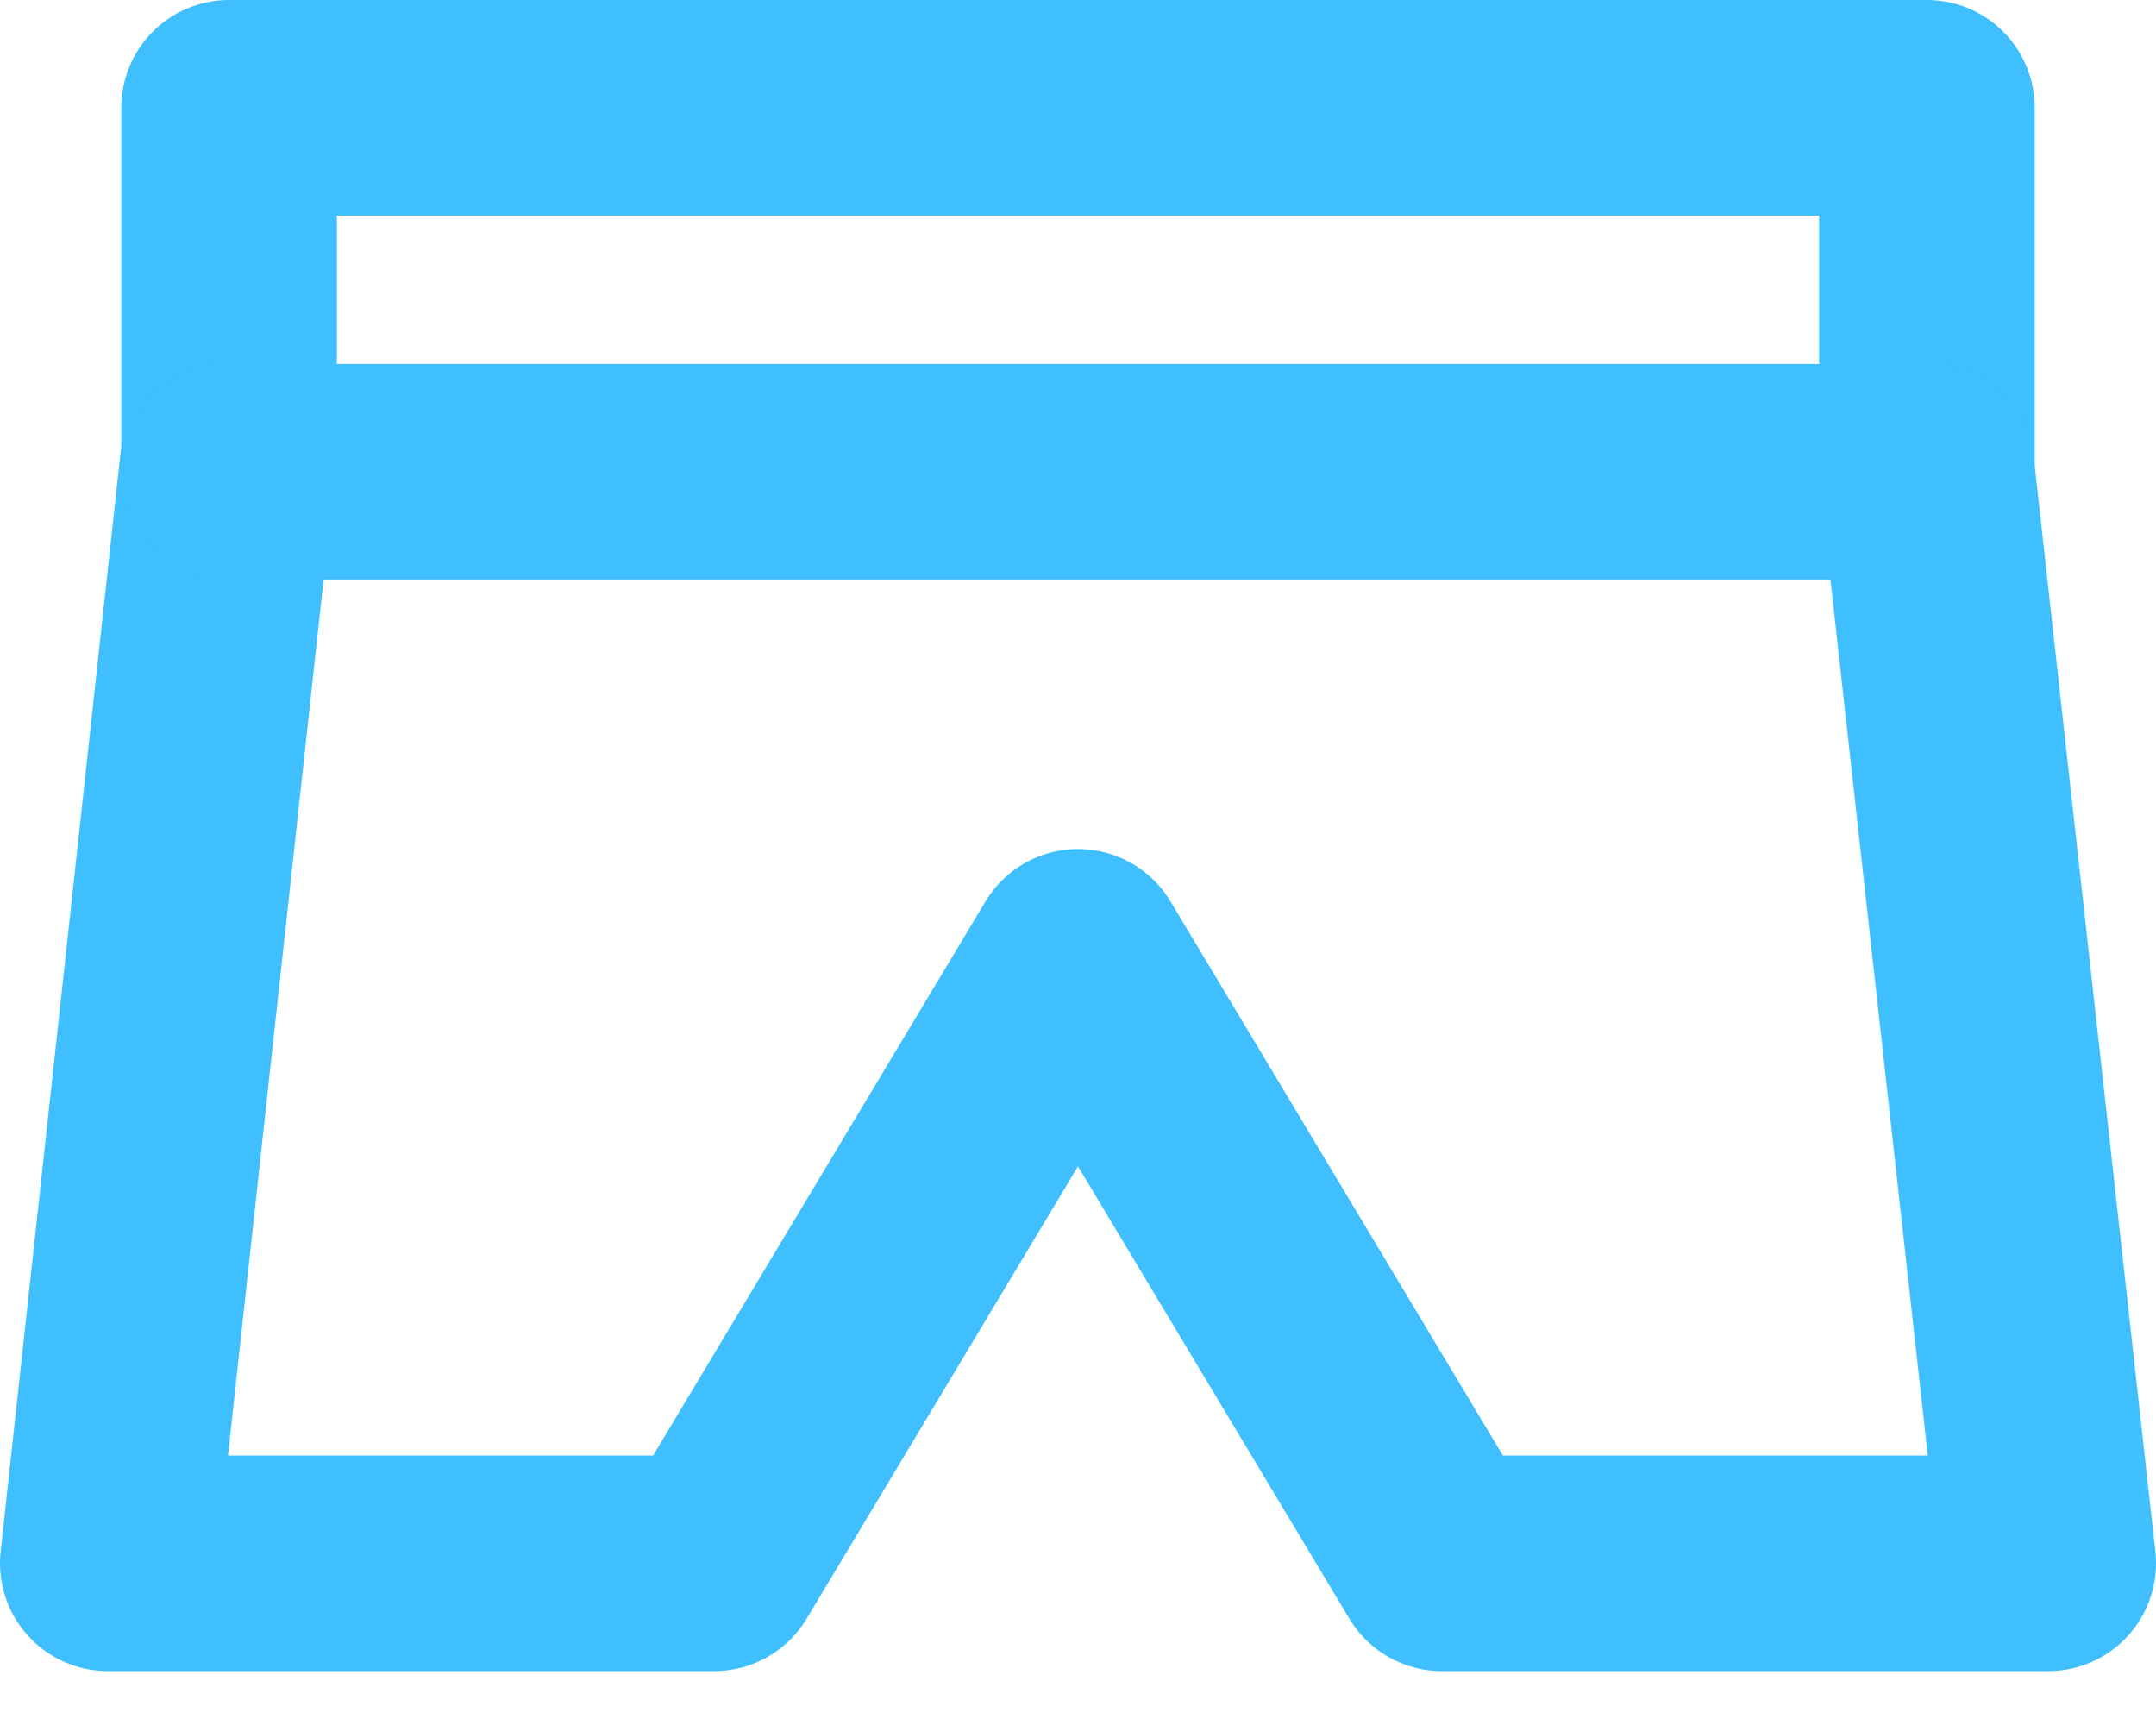 <svg width="20" height="16" viewBox="0 0 20 16" fill="none" xmlns="http://www.w3.org/2000/svg">
<path d="M17.875 1H2.125V4.194L1 14.5H6.625L10 8.875L13.375 14.5H19L17.875 4.375V1Z" stroke="#40BFFF" stroke-width="2" stroke-linecap="round" stroke-linejoin="round"/>
<path d="M2.125 4.375H17.875" stroke="#40BFFF" stroke-width="2" stroke-linecap="round" stroke-linejoin="round"/>
</svg>
